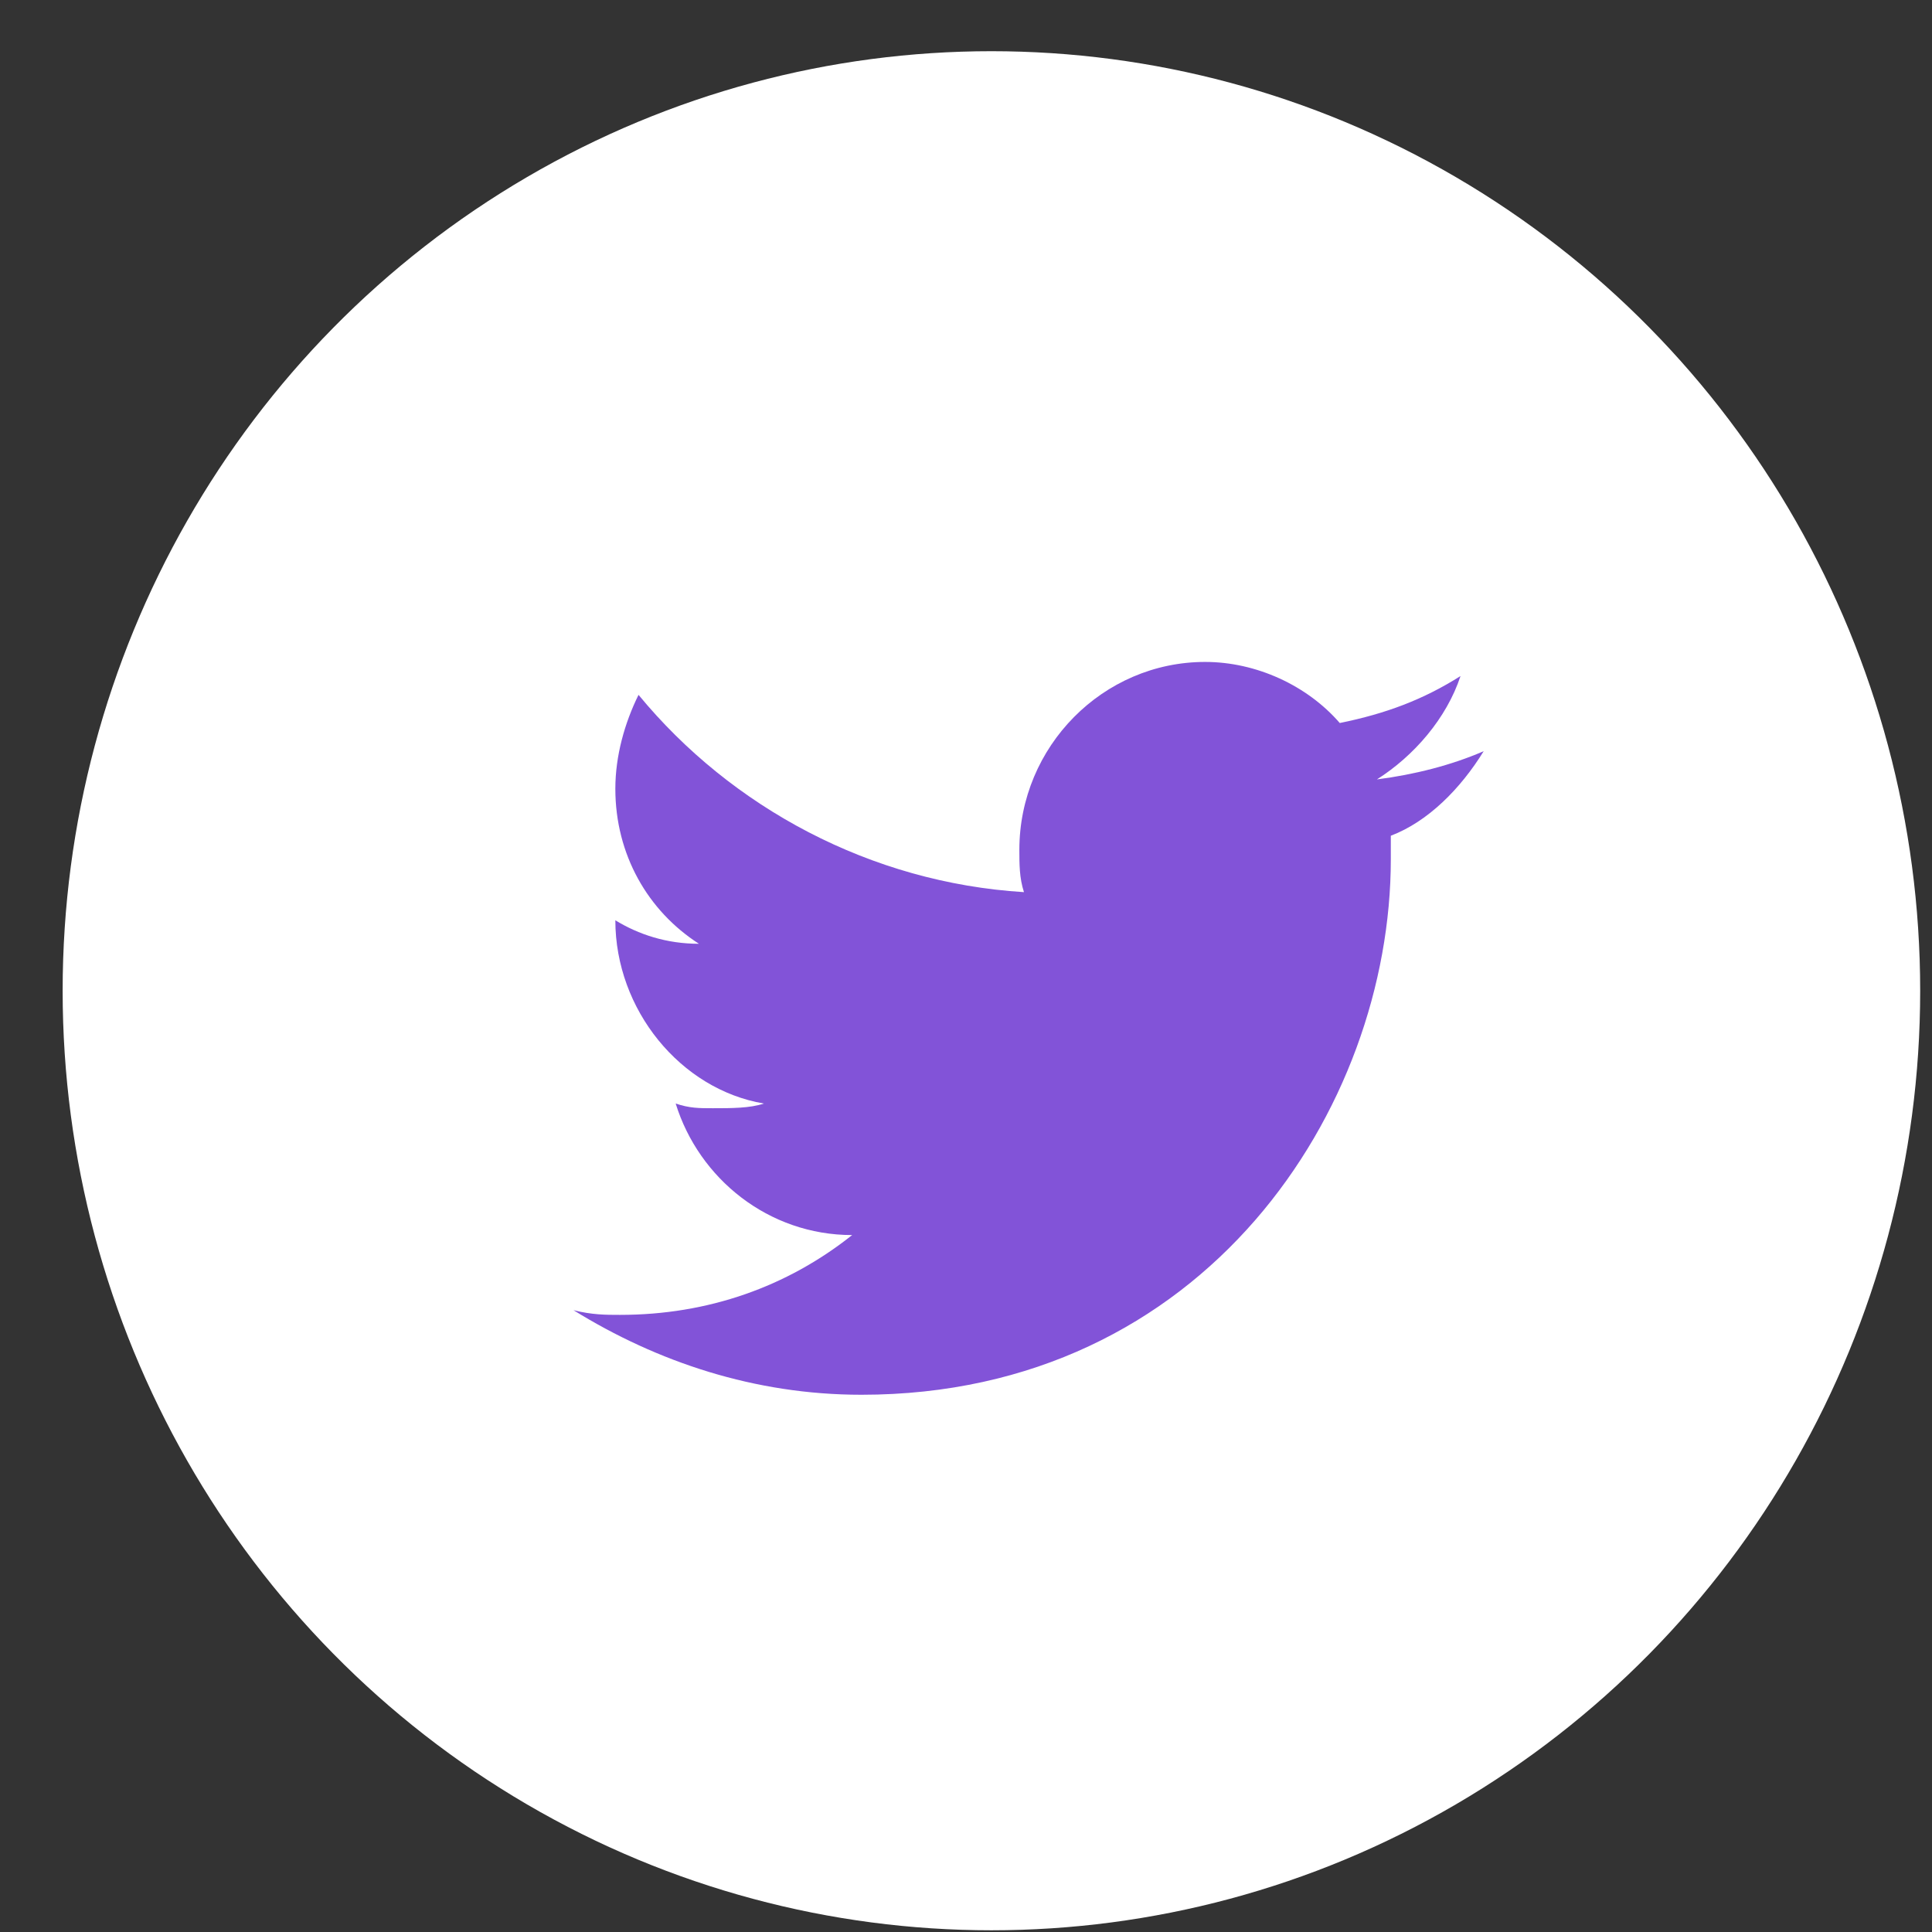 <svg width="26" height="26" viewBox="0 0 26 26" fill="none" xmlns="http://www.w3.org/2000/svg">
<rect x="0" y="0" width="26" height="26" fill="#333333" stroke="none"/>
<ellipse cx="13.342" cy="13.333" rx="12.499" ry="12.644" fill="white"/>
<path d="M19.967 10.109C19.53 10.299 19.03 10.425 18.53 10.489C19.03 10.172 19.467 9.667 19.655 9.098C19.155 9.414 18.655 9.603 18.03 9.73C17.592 9.224 16.905 8.908 16.218 8.908C14.843 8.908 13.718 10.046 13.718 11.437C13.718 11.627 13.718 11.816 13.78 12.006C11.718 11.879 9.843 10.868 8.593 9.351C8.406 9.73 8.281 10.172 8.281 10.615C8.281 11.5 8.718 12.259 9.406 12.701C8.968 12.701 8.593 12.575 8.281 12.385C8.281 13.586 9.156 14.661 10.28 14.851C10.093 14.914 9.843 14.914 9.593 14.914C9.406 14.914 9.281 14.914 9.093 14.851C9.406 15.862 10.343 16.621 11.468 16.621C10.593 17.316 9.531 17.695 8.343 17.695C8.156 17.695 7.968 17.695 7.718 17.632C8.843 18.328 10.155 18.77 11.593 18.77C16.218 18.77 18.717 14.914 18.717 11.563V11.247C19.217 11.057 19.655 10.615 19.967 10.109Z" fill="#8253D8"/>
</svg>
